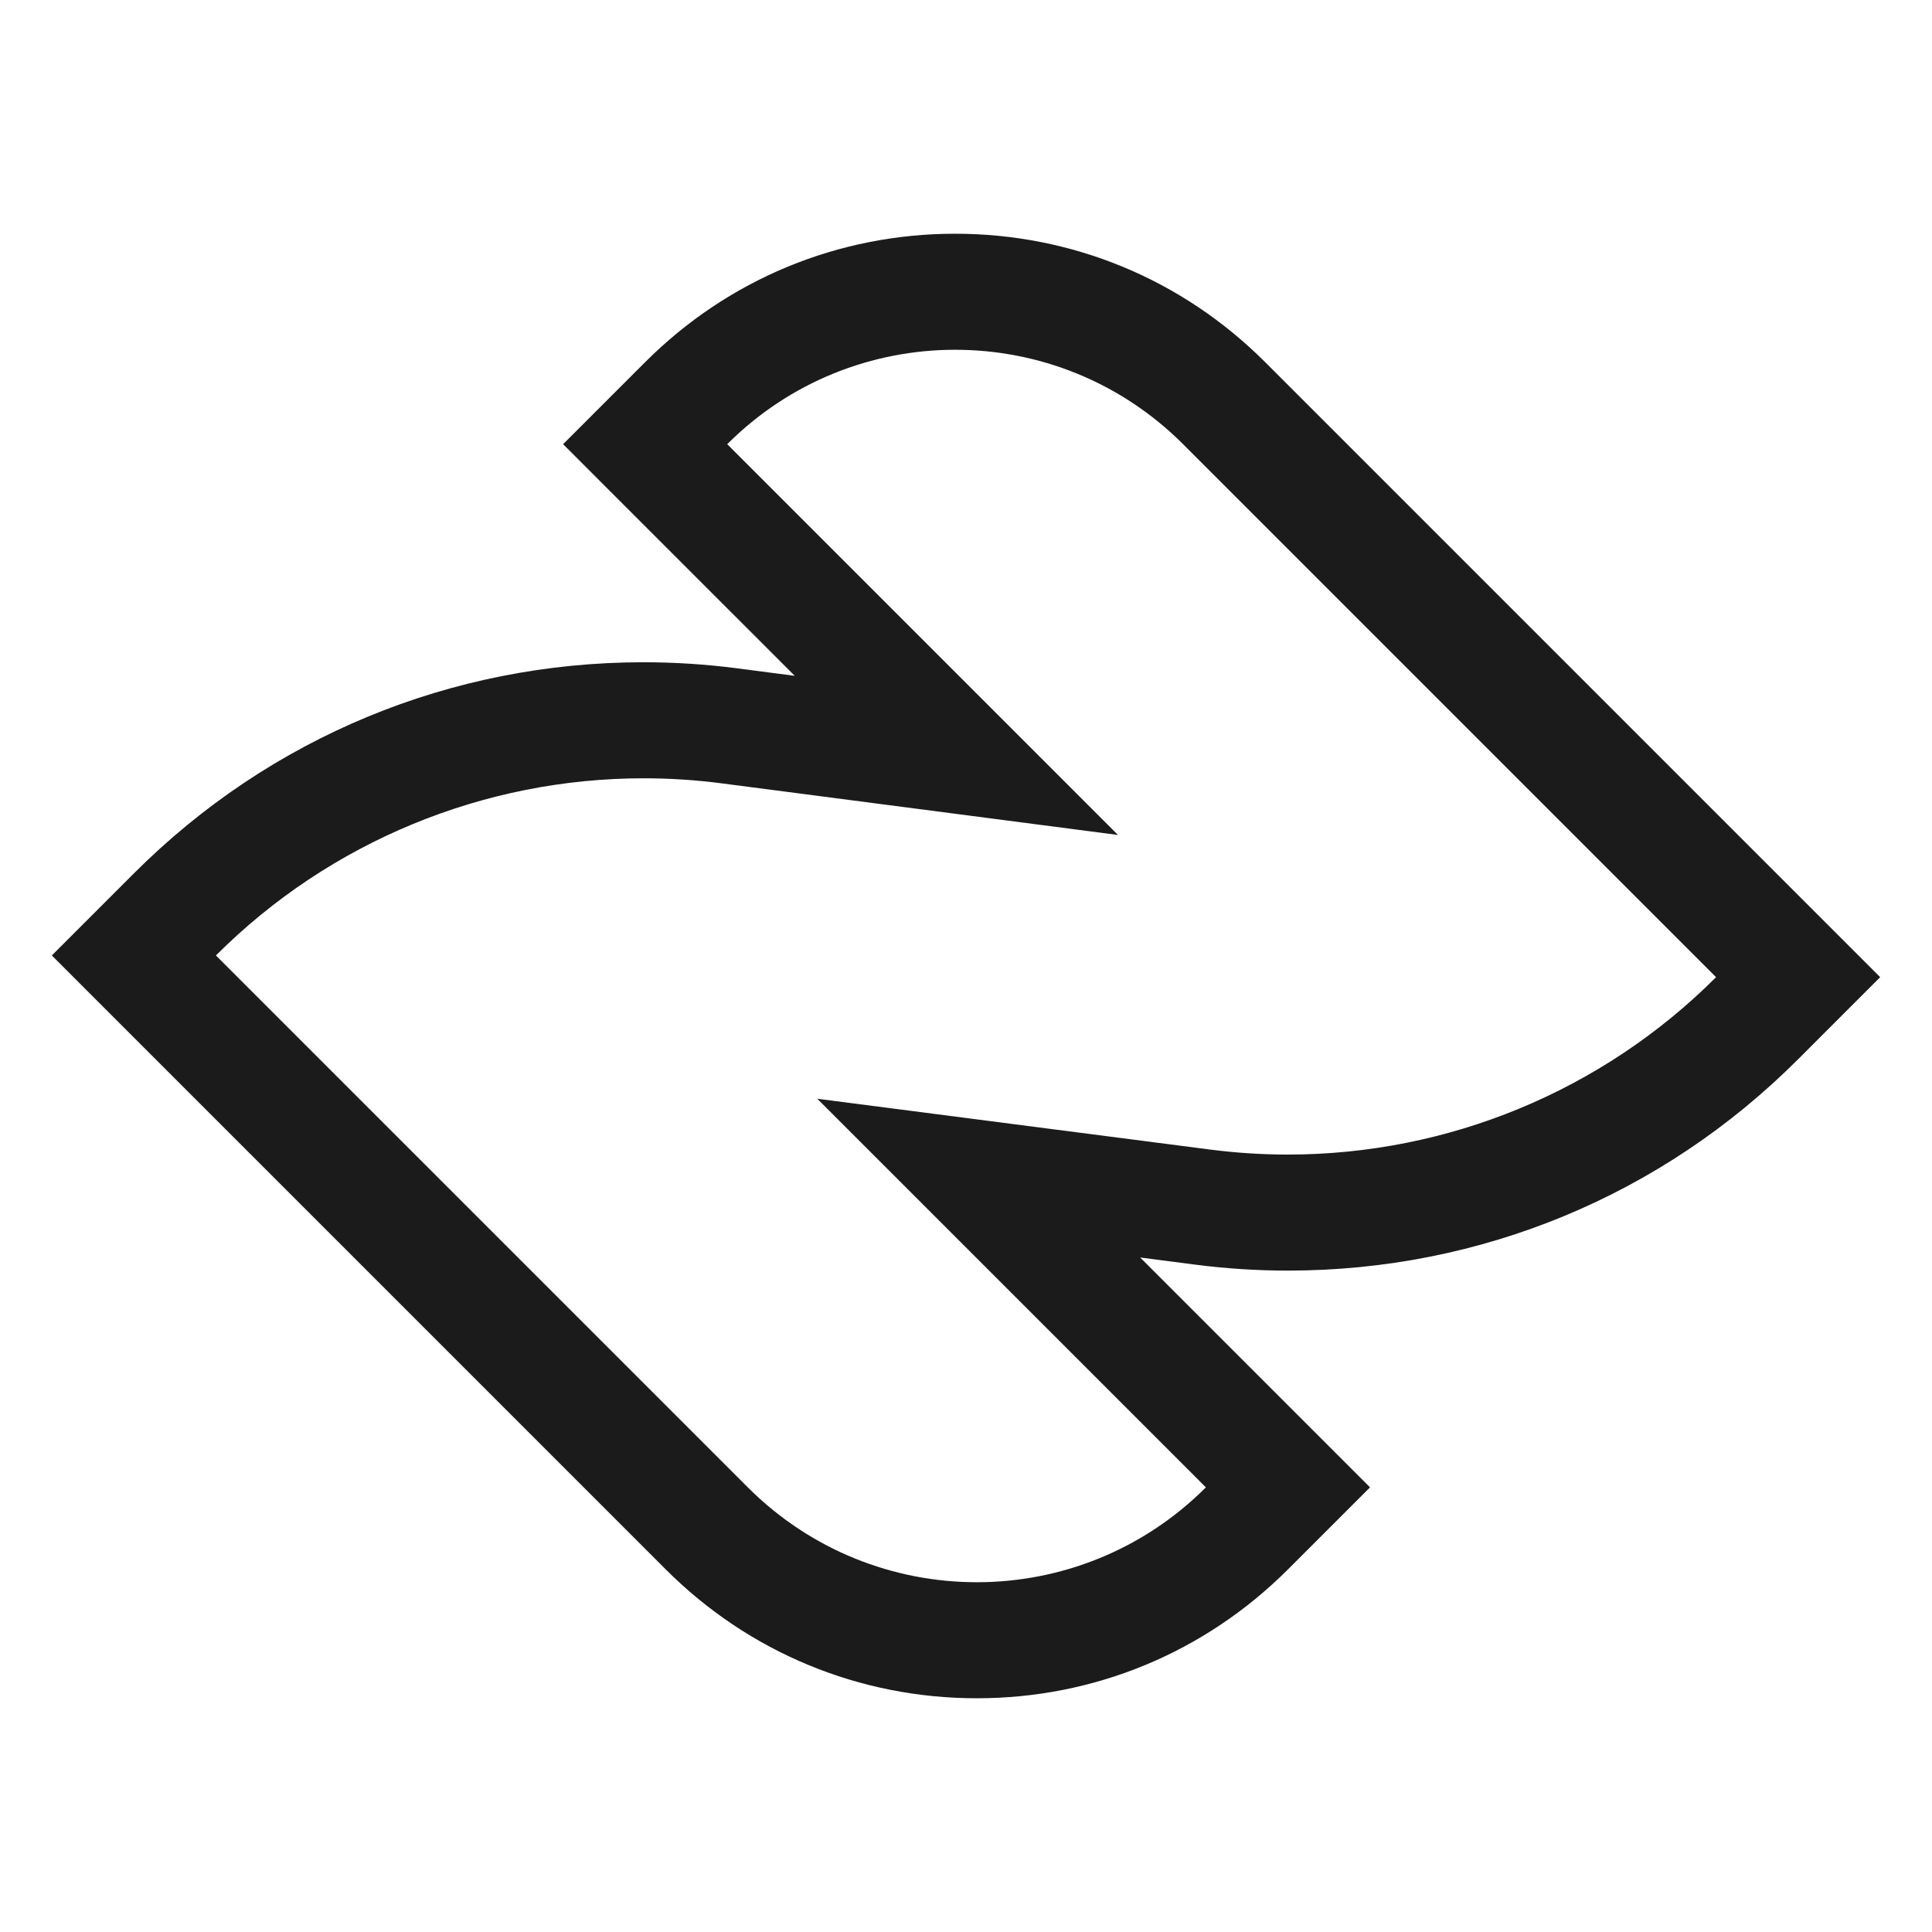 <?xml version="1.0" encoding="UTF-8" standalone="no"?>
<!DOCTYPE svg PUBLIC "-//W3C//DTD SVG 1.1//EN" "http://www.w3.org/Graphics/SVG/1.1/DTD/svg11.dtd">
<svg width="100%" height="100%" viewBox="0 0 555 555" version="1.1" xmlns="http://www.w3.org/2000/svg" xmlns:xlink="http://www.w3.org/1999/xlink" xml:space="preserve" xmlns:serif="http://www.serif.com/" style="fill-rule:evenodd;clip-rule:evenodd;stroke-linejoin:round;stroke-miterlimit:2;">
    <rect id="Page-30" serif:id="Page 30" x="0" y="0" width="555" height="555" style="fill:none;"/>
    <g id="N_O">
        <path d="M274.383,67.144C240.742,67.144 209.117,80.248 185.329,104.035L161.762,127.602L185.329,151.173L228.304,194.144L211.662,191.977C202.817,190.827 193.808,190.244 184.892,190.244C129.583,190.244 77.575,211.785 38.454,250.906L14.887,274.473L38.454,298.044L191.25,450.84C215.121,474.706 246.862,487.856 280.617,487.856C314.375,487.856 346.112,474.706 369.983,450.84L393.558,427.269L327.529,361.24L343.358,363.29C352.15,364.427 361.1,365.002 369.958,365.002C425.329,365.002 477.387,343.44 516.542,304.281L540.112,280.71L363.433,104.031C339.646,80.244 308.021,67.144 274.383,67.144M274.383,100.477C298.079,100.477 321.779,109.519 339.862,127.602L492.971,280.71C460.142,313.544 415.792,331.669 369.958,331.669C362.542,331.669 355.087,331.194 347.633,330.231L234.779,315.635L346.412,427.269C328.246,445.435 304.429,454.523 280.617,454.523C256.804,454.523 232.987,445.435 214.821,427.269L62.025,274.473C94.821,241.677 139.117,223.577 184.892,223.577C192.354,223.577 199.854,224.056 207.358,225.035L321.158,239.86L208.9,127.602C226.983,109.519 250.683,100.477 274.383,100.477" style="fill:rgb(27,27,27);fill-rule:nonzero;"/>
    </g>
</svg>
